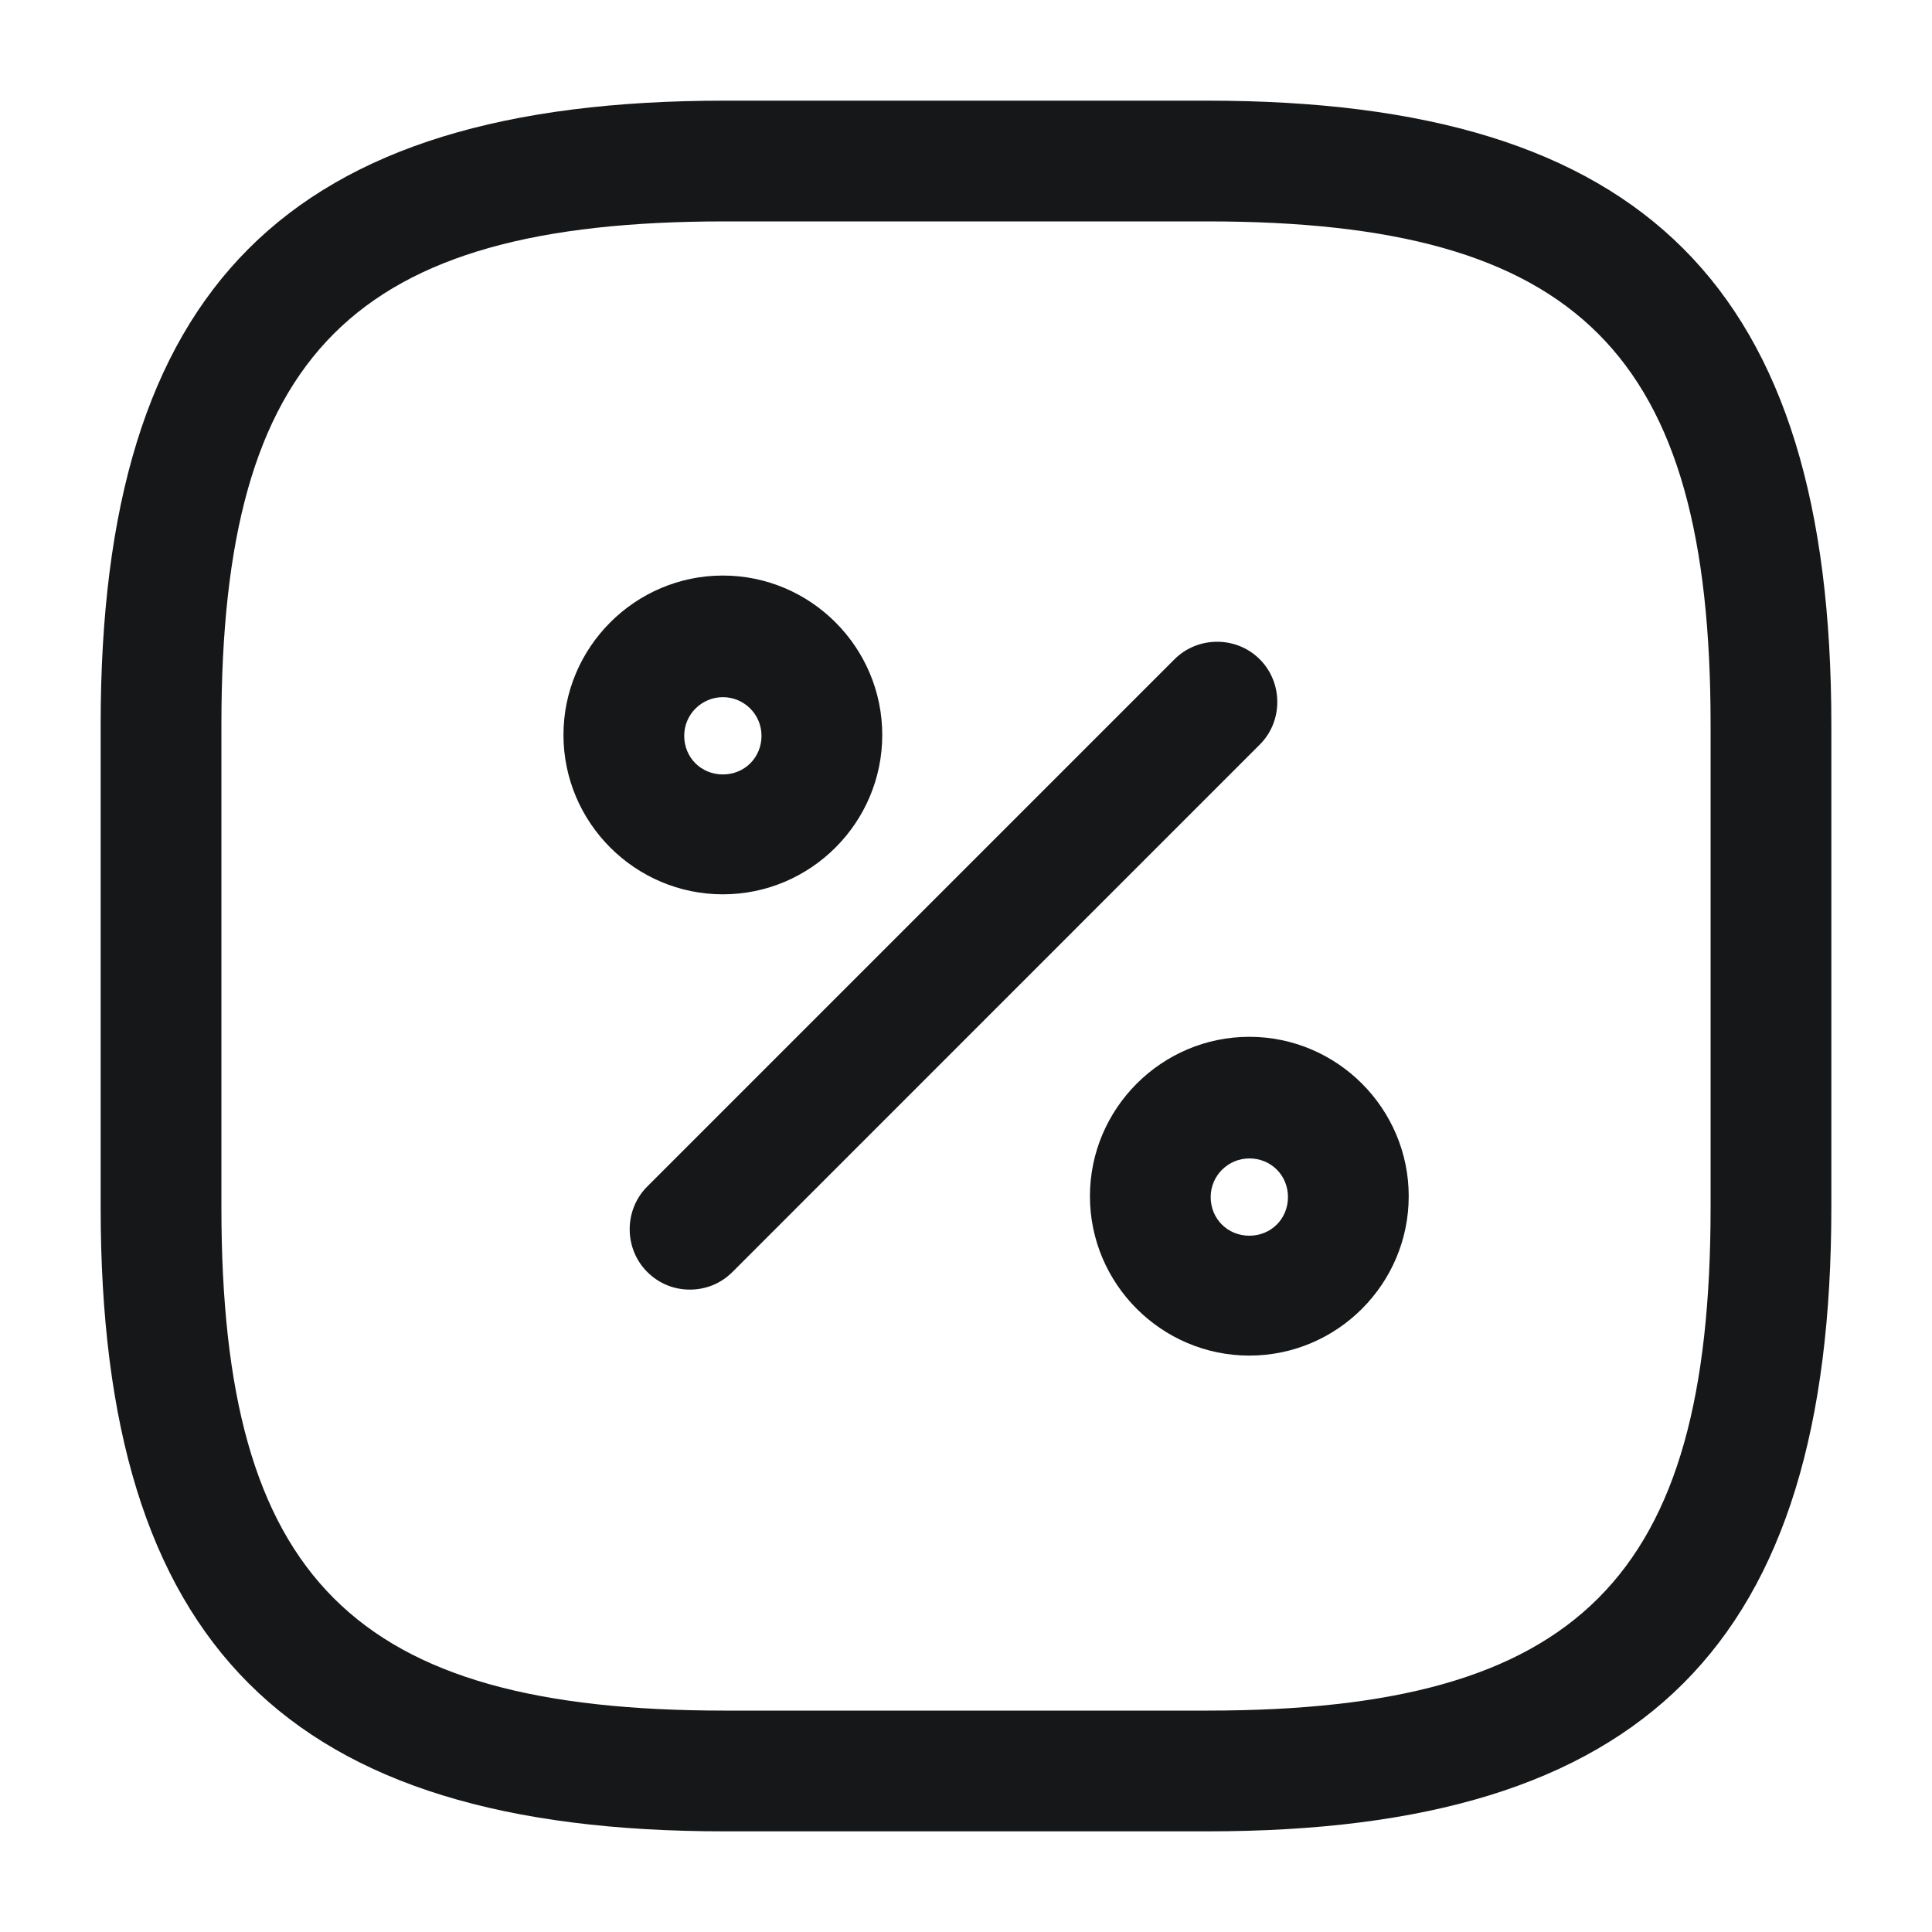 <svg width="20" height="20" viewBox="0 0 20 20" fill="none" xmlns="http://www.w3.org/2000/svg">
<path d="M12.5 18.958H7.5C2.975 18.958 1.042 17.025 1.042 12.5V7.5C1.042 2.975 2.975 1.042 7.5 1.042H12.5C17.025 1.042 18.958 2.975 18.958 7.5V12.5C18.958 17.025 17.025 18.958 12.5 18.958ZM7.5 2.292C3.658 2.292 2.292 3.658 2.292 7.5V12.5C2.292 16.342 3.658 17.708 7.5 17.708H12.5C16.342 17.708 17.708 16.342 17.708 12.5V7.5C17.708 3.658 16.342 2.292 12.5 2.292H7.5Z" fill="#161718"/>
<path d="M7.141 13.35C6.983 13.35 6.825 13.292 6.7 13.167C6.458 12.925 6.458 12.525 6.7 12.283L12.158 6.825C12.4 6.583 12.8 6.583 13.041 6.825C13.283 7.067 13.283 7.467 13.041 7.708L7.583 13.167C7.458 13.292 7.3 13.35 7.141 13.35Z" fill="#161718"/>
<path d="M7.483 9.258C6.575 9.258 5.833 8.517 5.833 7.608C5.833 6.7 6.575 5.958 7.483 5.958C8.392 5.958 9.133 6.7 9.133 7.608C9.133 8.517 8.392 9.258 7.483 9.258ZM7.483 7.217C7.267 7.217 7.083 7.392 7.083 7.617C7.083 7.842 7.258 8.017 7.483 8.017C7.708 8.017 7.883 7.842 7.883 7.617C7.883 7.392 7.7 7.217 7.483 7.217Z" fill="#161718"/>
<path d="M12.933 14.033C12.025 14.033 11.283 13.292 11.283 12.383C11.283 11.475 12.025 10.733 12.933 10.733C13.842 10.733 14.583 11.475 14.583 12.383C14.583 13.292 13.842 14.033 12.933 14.033ZM12.933 11.992C12.717 11.992 12.533 12.167 12.533 12.392C12.533 12.617 12.708 12.792 12.933 12.792C13.158 12.792 13.333 12.617 13.333 12.392C13.333 12.167 13.158 11.992 12.933 11.992Z" fill="#161718"/>
</svg>
